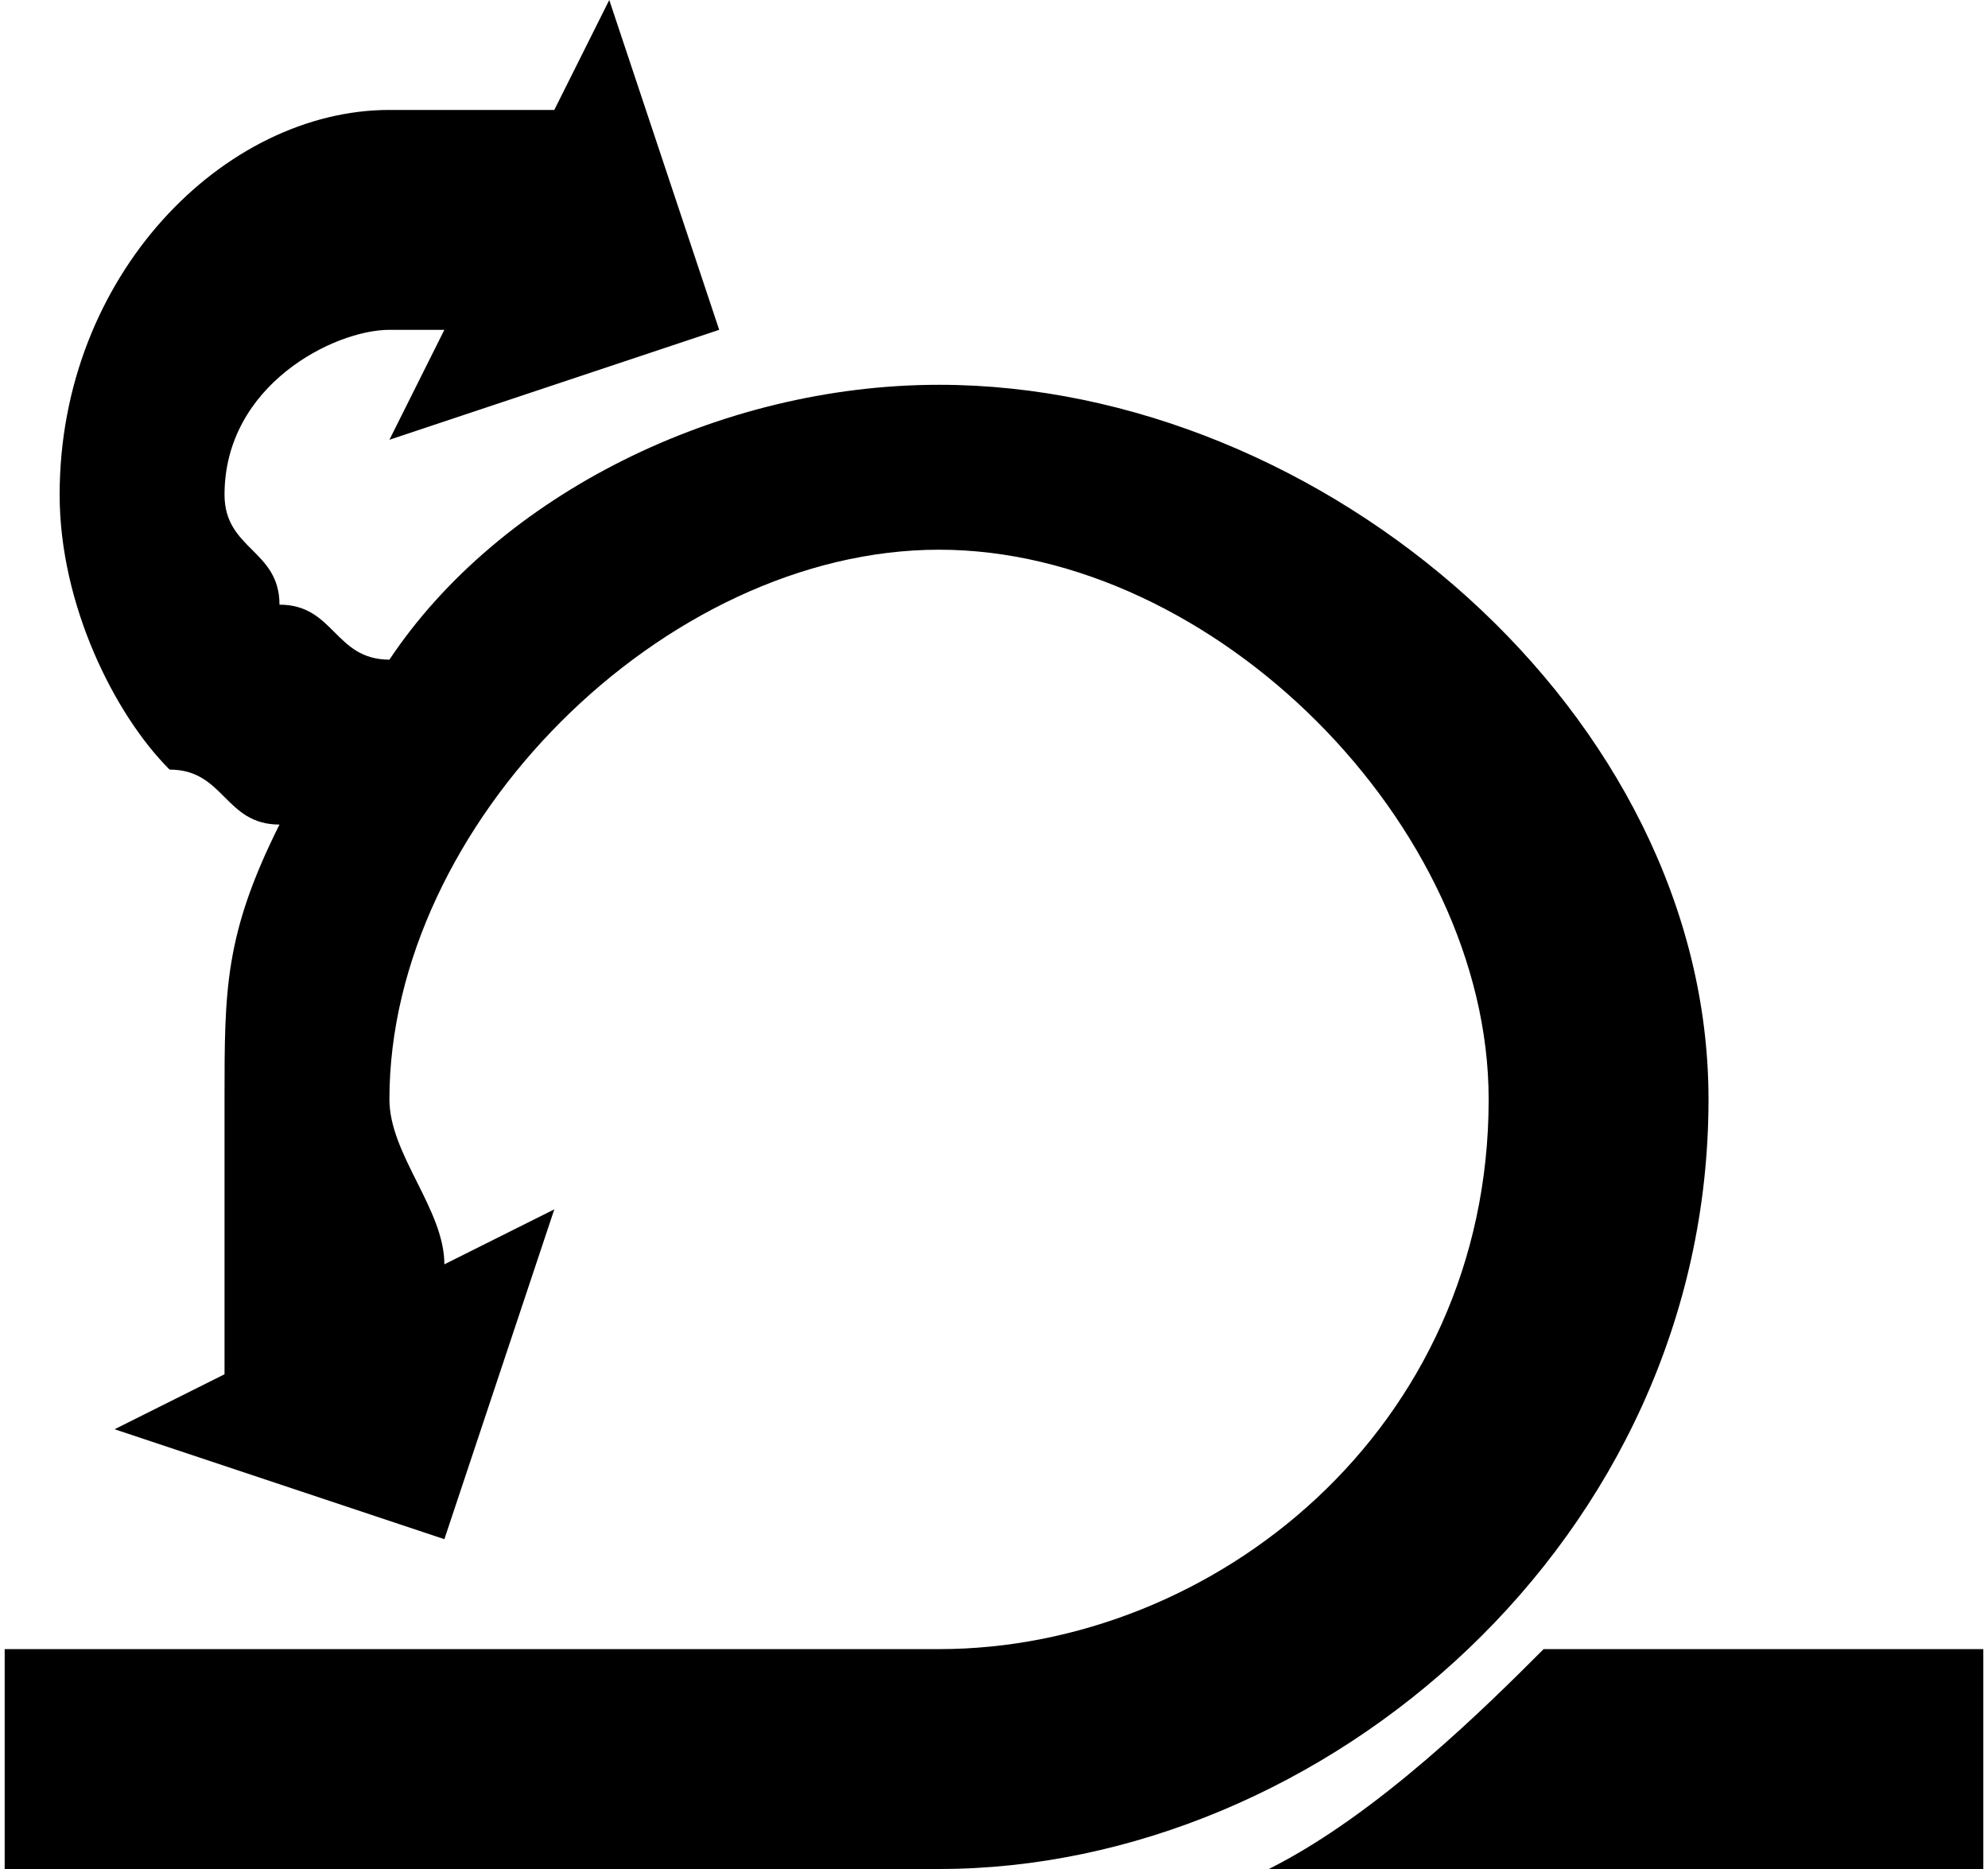 <?xml version="1.0" encoding="UTF-8"?>
<!DOCTYPE svg PUBLIC "-//W3C//DTD SVG 1.1//EN" "http://www.w3.org/Graphics/SVG/1.1/DTD/svg11.dtd">
<!-- Creator: CorelDRAW X8 -->
<svg xmlns="http://www.w3.org/2000/svg" xml:space="preserve" width="50px" height="47px" version="1.1" style="shape-rendering:geometricPrecision; text-rendering:geometricPrecision; image-rendering:optimizeQuality; fill-rule:evenodd; clip-rule:evenodd"
viewBox="0 0 36 34"
 xmlns:xlink="http://www.w3.org/1999/xlink">
 <defs>
  <style type="text/css"/>
 </defs>
 <g id="Layer_x0020_1">
  <g id="_2699023395152">
   <path class="fil0" d="M28 30c-1,1 -3,3 -5,4l13 0 0 -4 -8 0z"/>
   <path class="fil0" d="M31 20c0,-7 -7,-13 -14,-13 -4,0 -8,2 -10,5 -1,0 -1,-1 -2,-1 0,-1 -1,-1 -1,-2 0,-2 2,-3 3,-3 1,0 1,0 1,0l-1 2 3 -1 3 -1 0 0 -2 -6 -1 2c-1,0 -2,0 -3,0 -3,0 -6,3 -6,7 0,2 1,4 2,5 1,0 1,1 2,1 -1,2 -1,3 -1,5 0,2 0,3 0,5l-2 1 6 2 2 -6 -2 1c0,-1 -1,-2 -1,-3 0,-5 5,-10 10,-10 5,0 10,5 10,10 0,6 -5,10 -10,10l-17 0 0 4 17 0c7,0 14,-6 14,-14z"/>
  </g>
 </g>
</svg>
